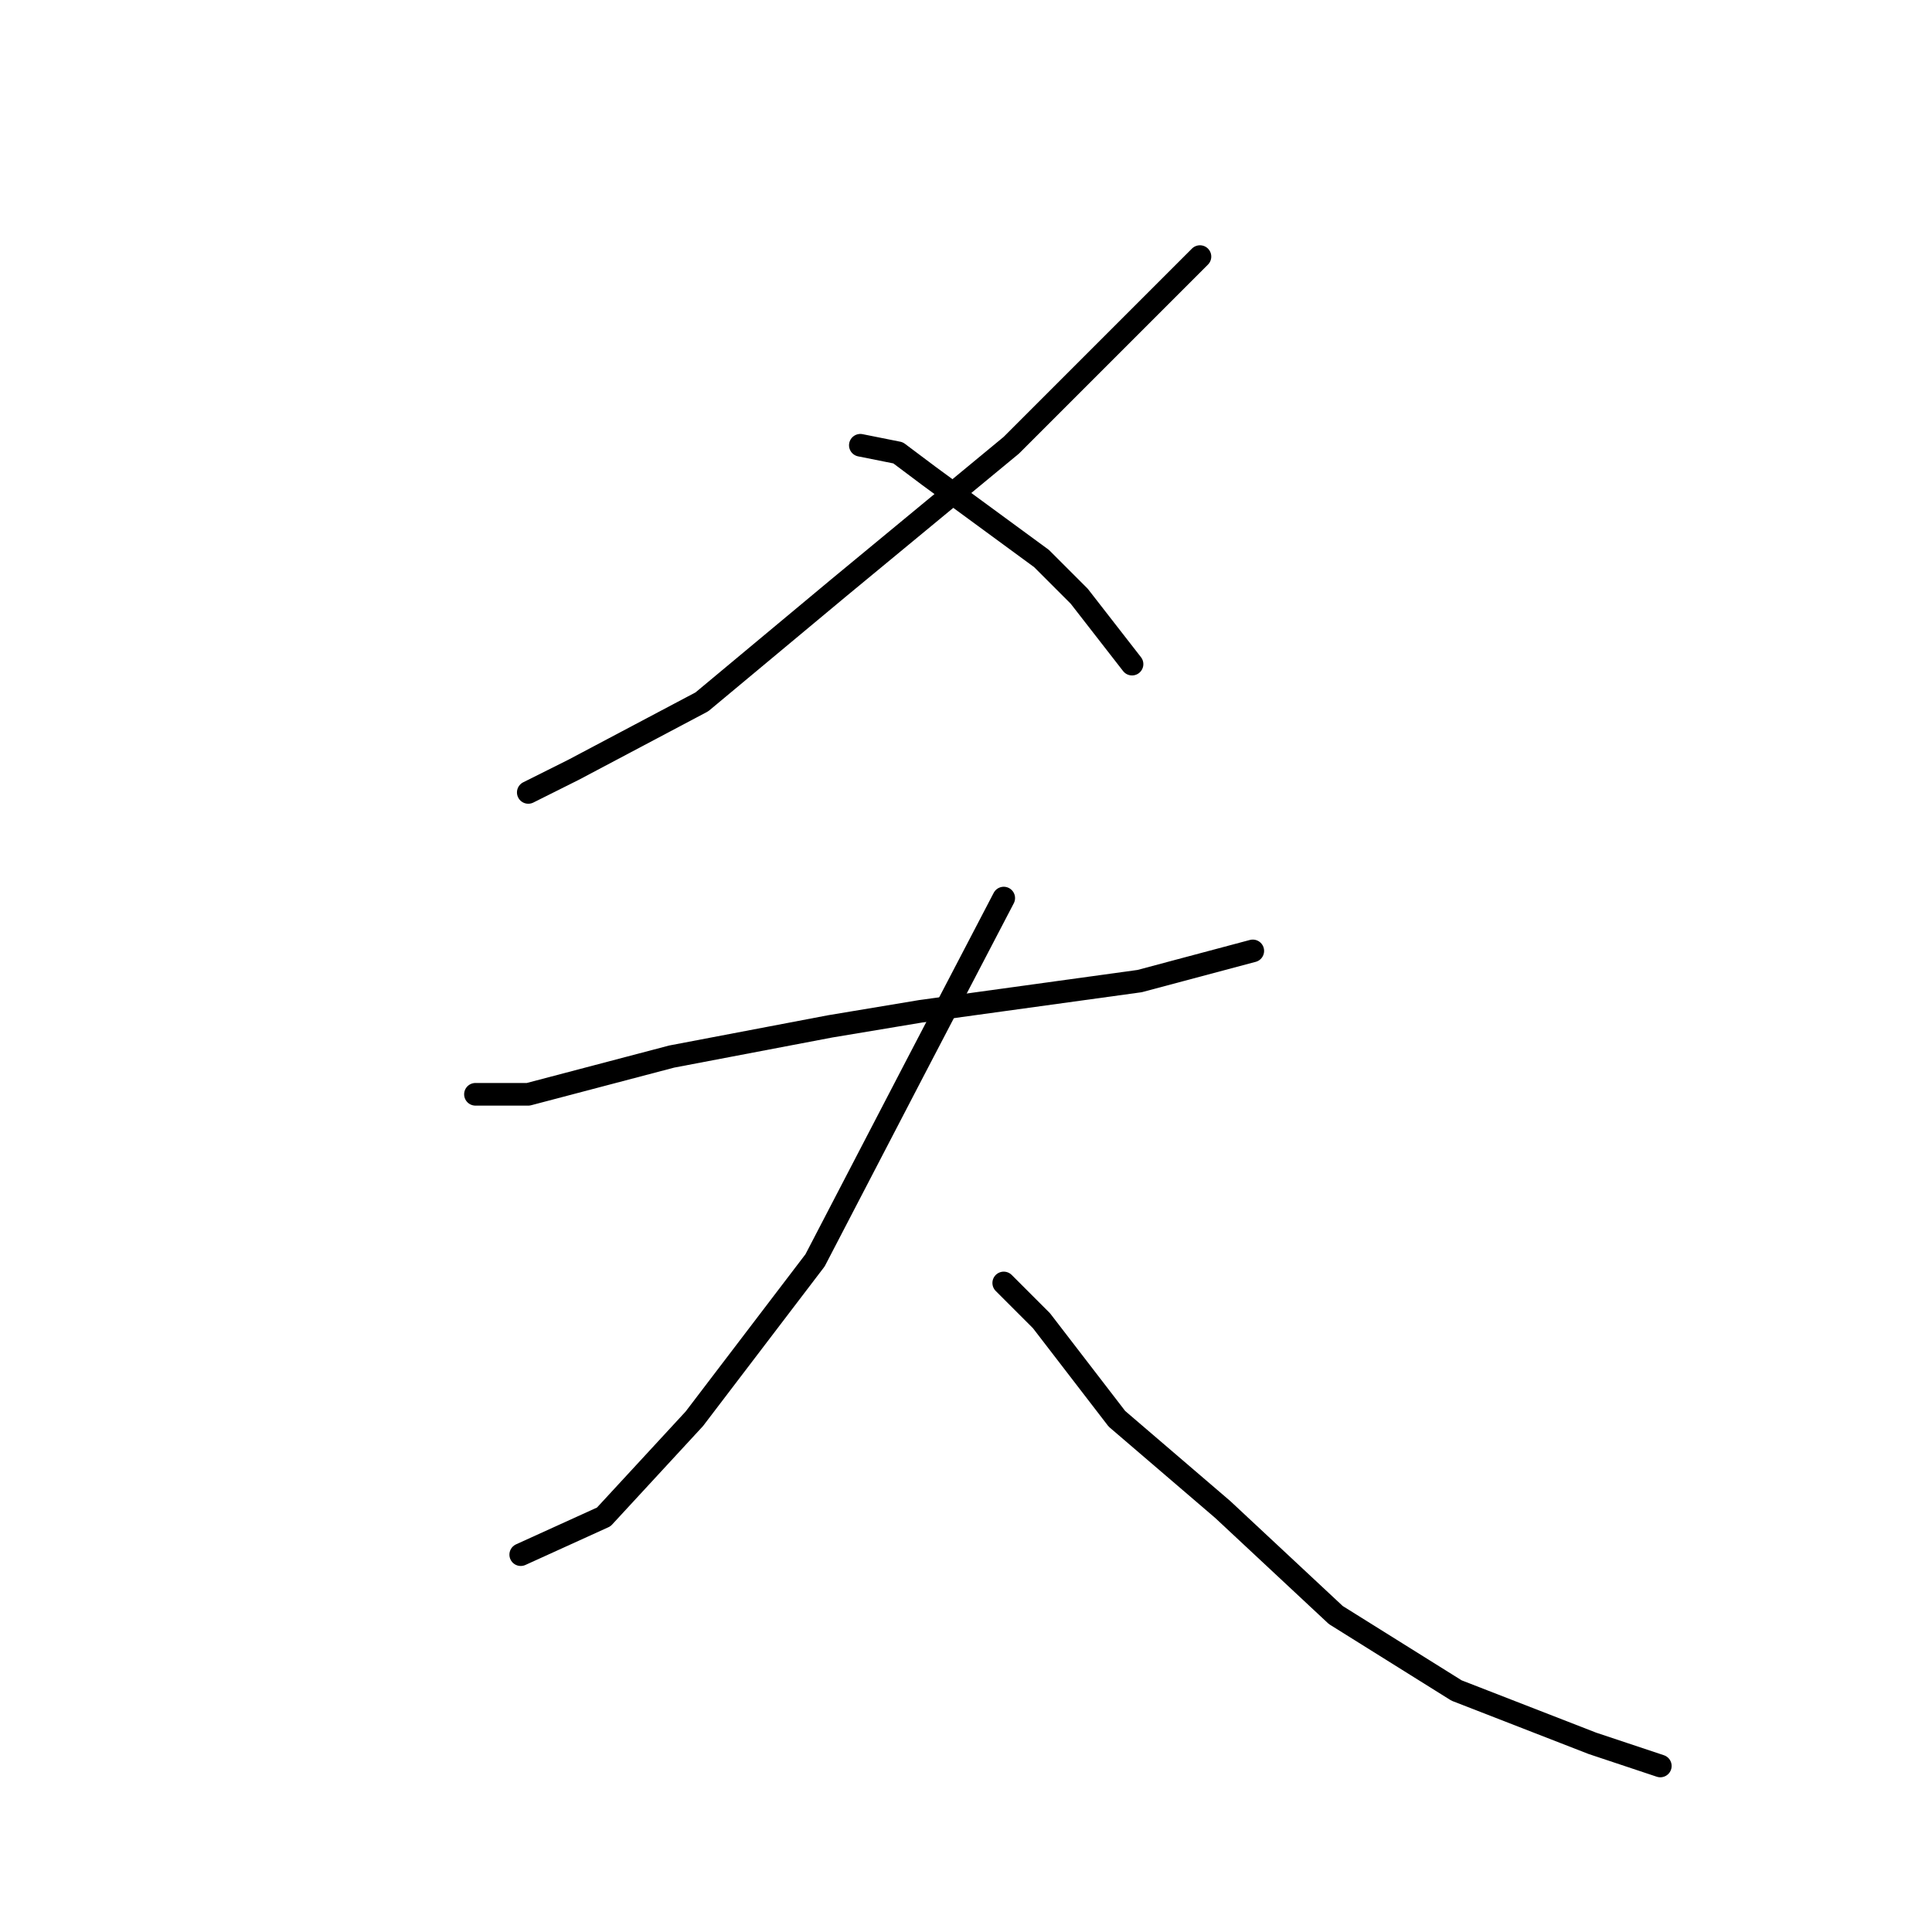 <?xml version="1.0" standalone="no"?>
    <svg width="256" height="256" xmlns="http://www.w3.org/2000/svg" version="1.1">
    <polyline stroke="black" stroke-width="3" stroke-linecap="round" fill="transparent" stroke-linejoin="round" points="159 34 153 40 134 59 111 78 93 93 76 102 70 105 70 105 " />
        <polyline stroke="black" stroke-width="3" stroke-linecap="round" fill="transparent" stroke-linejoin="round" points="114 59 119 60 123 63 138 74 143 79 150 88 150 88 " />
        <polyline stroke="black" stroke-width="3" stroke-linecap="round" fill="transparent" stroke-linejoin="round" points="63 145 70 145 89 140 110 136 122 134 151 130 166 126 166 126 " />
        <polyline stroke="black" stroke-width="3" stroke-linecap="round" fill="transparent" stroke-linejoin="round" points="133 119 121 142 108 167 92 188 80 201 69 206 69 206 " />
        <polyline stroke="black" stroke-width="3" stroke-linecap="round" fill="transparent" stroke-linejoin="round" points="133 170 138 175 148 188 162 200 177 214 193 224 211 231 220 234 220 234 " />
        </svg>
